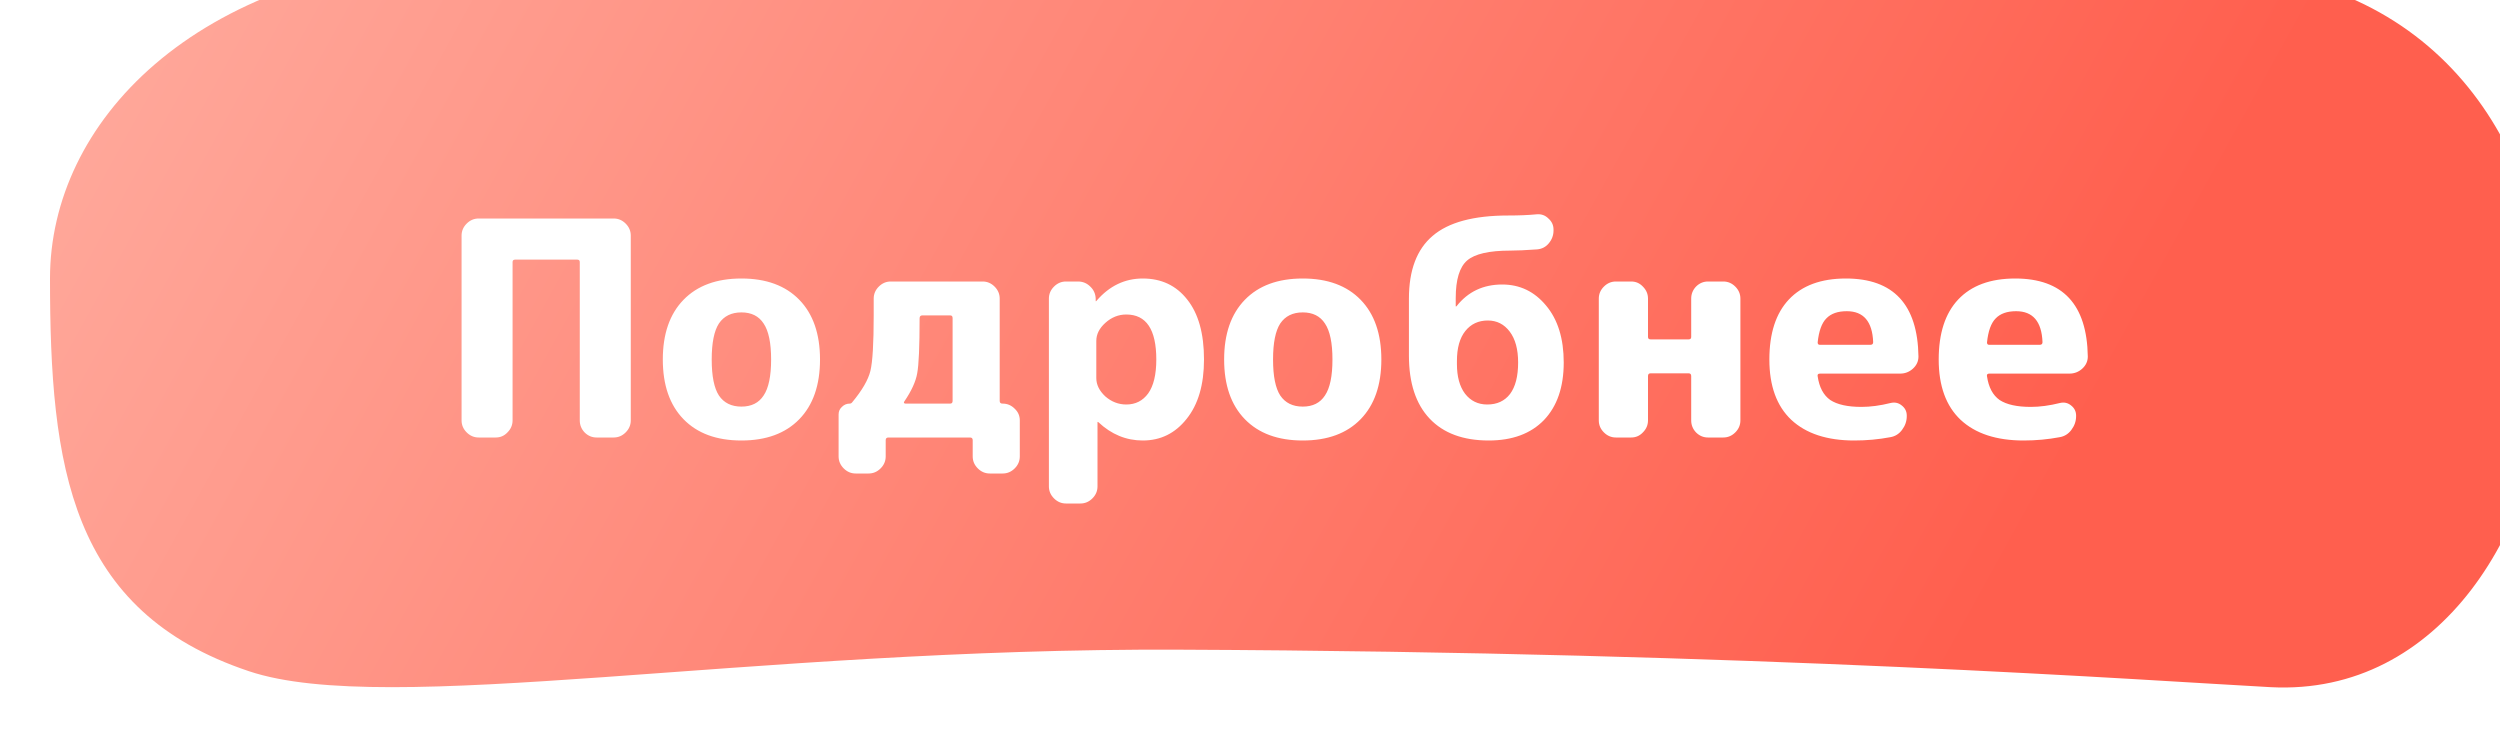 <svg width="200" height="60" viewBox="0 0 200 60" fill="none" xmlns="http://www.w3.org/2000/svg">
<g filter="url(#filter0_i)">
<path d="M33.081 1.403C11.382 2.581 0 14.872 0 27.276C0 42.314 1.576 53.905 15.92 58.698C27.01 62.412 55.713 56.82 90.341 56.974C136.861 57.17 168.191 59.469 177.661 59.974C204.73 61.375 210.727 6.715 175.764 2.679C144.376 -0.881 67.81 -0.447 33.081 1.403Z" fill="url(#paint0_linear)"/>
</g>
<path d="M38.294 35C37.926 35 37.606 34.864 37.334 34.592C37.062 34.32 36.926 34 36.926 33.632V18.848C36.926 18.48 37.062 18.16 37.334 17.888C37.606 17.616 37.926 17.48 38.294 17.48H49.094C49.462 17.48 49.782 17.616 50.054 17.888C50.326 18.16 50.462 18.48 50.462 18.848V33.632C50.462 34 50.326 34.32 50.054 34.592C49.782 34.864 49.462 35 49.094 35H47.726C47.358 35 47.038 34.864 46.766 34.592C46.51 34.32 46.382 34 46.382 33.632V20.96C46.382 20.832 46.31 20.768 46.166 20.768H41.222C41.078 20.768 41.006 20.832 41.006 20.96V33.632C41.006 34 40.87 34.32 40.598 34.592C40.342 34.864 40.03 35 39.662 35H38.294ZM61.089 25.88C60.705 25.288 60.113 24.992 59.313 24.992C58.513 24.992 57.913 25.288 57.513 25.88C57.129 26.472 56.937 27.432 56.937 28.76C56.937 30.088 57.129 31.048 57.513 31.64C57.913 32.232 58.513 32.528 59.313 32.528C60.113 32.528 60.705 32.232 61.089 31.64C61.489 31.048 61.689 30.088 61.689 28.76C61.689 27.432 61.489 26.472 61.089 25.88ZM63.945 33.536C62.841 34.672 61.297 35.24 59.313 35.24C57.329 35.24 55.785 34.672 54.681 33.536C53.577 32.4 53.025 30.808 53.025 28.76C53.025 26.712 53.577 25.12 54.681 23.984C55.785 22.848 57.329 22.28 59.313 22.28C61.297 22.28 62.841 22.848 63.945 23.984C65.049 25.12 65.601 26.712 65.601 28.76C65.601 30.808 65.049 32.4 63.945 33.536ZM72.344 32.12C72.312 32.152 72.304 32.192 72.32 32.24C72.352 32.272 72.392 32.288 72.44 32.288H76.016C76.144 32.288 76.208 32.216 76.208 32.072V25.448C76.208 25.304 76.144 25.232 76.016 25.232H73.784C73.64 25.232 73.568 25.312 73.568 25.472C73.568 27.728 73.504 29.192 73.376 29.864C73.264 30.52 72.92 31.272 72.344 32.12ZM68.456 37.88C68.088 37.88 67.768 37.744 67.496 37.472C67.224 37.2 67.088 36.88 67.088 36.512V33.152C67.088 32.912 67.176 32.712 67.352 32.552C67.528 32.376 67.736 32.288 67.976 32.288C68.056 32.288 68.12 32.256 68.168 32.192C68.968 31.232 69.456 30.392 69.632 29.672C69.808 28.952 69.896 27.472 69.896 25.232V23.888C69.896 23.52 70.032 23.2 70.304 22.928C70.576 22.656 70.896 22.52 71.264 22.52H78.608C78.976 22.52 79.296 22.656 79.568 22.928C79.84 23.2 79.976 23.52 79.976 23.888V32.072C79.976 32.216 80.048 32.288 80.192 32.288H80.216C80.584 32.288 80.904 32.424 81.176 32.696C81.448 32.952 81.584 33.264 81.584 33.632V36.512C81.584 36.88 81.448 37.2 81.176 37.472C80.904 37.744 80.584 37.88 80.216 37.88H79.184C78.816 37.88 78.496 37.744 78.224 37.472C77.952 37.2 77.816 36.88 77.816 36.512V35.216C77.816 35.072 77.744 35 77.6 35H71.072C70.928 35 70.856 35.072 70.856 35.216V36.512C70.856 36.88 70.72 37.2 70.448 37.472C70.176 37.744 69.856 37.88 69.488 37.88H68.456ZM87.704 27.272V30.248C87.704 30.776 87.944 31.264 88.424 31.712C88.92 32.144 89.48 32.36 90.104 32.36C90.84 32.36 91.424 32.064 91.856 31.472C92.288 30.864 92.504 29.96 92.504 28.76C92.504 26.36 91.704 25.16 90.104 25.16C89.48 25.16 88.92 25.384 88.424 25.832C87.944 26.264 87.704 26.744 87.704 27.272ZM85.28 40.28C84.912 40.28 84.592 40.144 84.32 39.872C84.048 39.6 83.912 39.28 83.912 38.912V23.888C83.912 23.52 84.048 23.2 84.32 22.928C84.592 22.656 84.912 22.52 85.28 22.52H86.24C86.624 22.52 86.952 22.656 87.224 22.928C87.496 23.184 87.64 23.504 87.656 23.888V24.08C87.656 24.096 87.664 24.104 87.68 24.104L87.728 24.056C88.752 22.872 89.984 22.28 91.424 22.28C92.912 22.28 94.096 22.84 94.976 23.96C95.872 25.08 96.32 26.68 96.32 28.76C96.32 30.776 95.856 32.36 94.928 33.512C94.016 34.664 92.848 35.24 91.424 35.24C90.096 35.24 88.912 34.752 87.872 33.776C87.856 33.76 87.84 33.752 87.824 33.752C87.808 33.752 87.8 33.76 87.8 33.776V38.912C87.8 39.28 87.664 39.6 87.392 39.872C87.12 40.144 86.8 40.28 86.432 40.28H85.28ZM105.996 25.88C105.612 25.288 105.02 24.992 104.22 24.992C103.42 24.992 102.82 25.288 102.42 25.88C102.036 26.472 101.844 27.432 101.844 28.76C101.844 30.088 102.036 31.048 102.42 31.64C102.82 32.232 103.42 32.528 104.22 32.528C105.02 32.528 105.612 32.232 105.996 31.64C106.396 31.048 106.596 30.088 106.596 28.76C106.596 27.432 106.396 26.472 105.996 25.88ZM108.852 33.536C107.748 34.672 106.204 35.24 104.22 35.24C102.236 35.24 100.692 34.672 99.588 33.536C98.484 32.4 97.931 30.808 97.931 28.76C97.931 26.712 98.484 25.12 99.588 23.984C100.692 22.848 102.236 22.28 104.22 22.28C106.204 22.28 107.748 22.848 108.852 23.984C109.956 25.12 110.508 26.712 110.508 28.76C110.508 30.808 109.956 32.4 108.852 33.536ZM116.554 28.88V29.12C116.554 30.128 116.77 30.92 117.202 31.496C117.65 32.072 118.242 32.36 118.978 32.36C119.762 32.36 120.37 32.08 120.802 31.52C121.234 30.944 121.45 30.104 121.45 29C121.45 27.944 121.226 27.12 120.778 26.528C120.33 25.936 119.746 25.64 119.026 25.64C118.274 25.64 117.674 25.92 117.226 26.48C116.778 27.04 116.554 27.84 116.554 28.88ZM119.098 35.24C117.05 35.24 115.474 34.656 114.37 33.488C113.266 32.32 112.714 30.64 112.714 28.448V23.888C112.714 21.616 113.346 19.944 114.61 18.872C115.874 17.784 117.89 17.24 120.658 17.24C121.522 17.24 122.282 17.208 122.938 17.144C123.306 17.112 123.618 17.224 123.874 17.48C124.146 17.72 124.282 18.016 124.282 18.368V18.44C124.282 18.824 124.154 19.168 123.898 19.472C123.658 19.76 123.346 19.92 122.962 19.952C122.066 20.016 121.354 20.048 120.826 20.048C119.13 20.048 117.978 20.312 117.37 20.84C116.762 21.368 116.458 22.368 116.458 23.84V24.512H116.482C116.514 24.512 116.53 24.504 116.53 24.488C117.442 23.336 118.658 22.76 120.178 22.76C121.586 22.76 122.754 23.32 123.682 24.44C124.626 25.56 125.098 27.08 125.098 29C125.098 30.968 124.57 32.504 123.514 33.608C122.458 34.696 120.986 35.24 119.098 35.24ZM129.272 35C128.904 35 128.584 34.864 128.312 34.592C128.04 34.32 127.904 34 127.904 33.632V23.888C127.904 23.52 128.04 23.2 128.312 22.928C128.584 22.656 128.904 22.52 129.272 22.52H130.496C130.864 22.52 131.176 22.656 131.432 22.928C131.704 23.2 131.84 23.52 131.84 23.888V26.96C131.84 27.088 131.912 27.152 132.056 27.152H135.08C135.224 27.152 135.296 27.088 135.296 26.96V23.888C135.296 23.52 135.424 23.2 135.68 22.928C135.952 22.656 136.272 22.52 136.64 22.52H137.864C138.232 22.52 138.552 22.656 138.824 22.928C139.096 23.2 139.232 23.52 139.232 23.888V33.632C139.232 34 139.096 34.32 138.824 34.592C138.552 34.864 138.232 35 137.864 35H136.64C136.272 35 135.952 34.864 135.68 34.592C135.424 34.32 135.296 34 135.296 33.632V30.08C135.296 29.936 135.224 29.864 135.08 29.864H132.056C131.912 29.864 131.84 29.936 131.84 30.08V33.632C131.84 34 131.704 34.32 131.432 34.592C131.176 34.864 130.864 35 130.496 35H129.272ZM147.741 24.896C147.021 24.896 146.477 25.088 146.109 25.472C145.741 25.84 145.509 26.48 145.413 27.392C145.413 27.52 145.469 27.584 145.581 27.584H149.637C149.781 27.584 149.853 27.512 149.853 27.368C149.789 25.72 149.085 24.896 147.741 24.896ZM148.341 35.24C146.165 35.24 144.485 34.688 143.301 33.584C142.133 32.48 141.549 30.872 141.549 28.76C141.549 26.664 142.069 25.064 143.109 23.96C144.165 22.84 145.685 22.28 147.669 22.28C151.477 22.28 153.413 24.36 153.477 28.52C153.477 28.904 153.325 29.232 153.021 29.504C152.733 29.76 152.397 29.888 152.013 29.888H145.605C145.445 29.888 145.381 29.96 145.413 30.104C145.541 30.984 145.877 31.616 146.421 32C146.981 32.368 147.813 32.552 148.917 32.552C149.637 32.552 150.413 32.448 151.245 32.24C151.581 32.16 151.877 32.224 152.133 32.432C152.405 32.64 152.541 32.912 152.541 33.248V33.296C152.541 33.696 152.413 34.064 152.157 34.4C151.917 34.72 151.605 34.912 151.221 34.976C150.293 35.152 149.333 35.24 148.341 35.24ZM161.288 24.896C160.568 24.896 160.024 25.088 159.656 25.472C159.288 25.84 159.056 26.48 158.96 27.392C158.96 27.52 159.016 27.584 159.128 27.584H163.184C163.328 27.584 163.4 27.512 163.4 27.368C163.336 25.72 162.632 24.896 161.288 24.896ZM161.888 35.24C159.712 35.24 158.032 34.688 156.848 33.584C155.68 32.48 155.096 30.872 155.096 28.76C155.096 26.664 155.616 25.064 156.656 23.96C157.712 22.84 159.232 22.28 161.216 22.28C165.024 22.28 166.96 24.36 167.024 28.52C167.024 28.904 166.872 29.232 166.568 29.504C166.28 29.76 165.944 29.888 165.56 29.888H159.152C158.992 29.888 158.928 29.96 158.96 30.104C159.088 30.984 159.424 31.616 159.968 32C160.528 32.368 161.36 32.552 162.464 32.552C163.184 32.552 163.96 32.448 164.792 32.24C165.128 32.16 165.424 32.224 165.68 32.432C165.952 32.64 166.088 32.912 166.088 33.248V33.296C166.088 33.696 165.96 34.064 165.704 34.4C165.464 34.72 165.152 34.912 164.768 34.976C163.84 35.152 162.88 35.24 161.888 35.24Z" fill="white"/>
<defs>
<filter id="filter0_i" x="0" y="0" width="200" height="60" filterUnits="userSpaceOnUse" color-interpolation-filters="sRGB">
<feFlood flood-opacity="0" result="BackgroundImageFix"/>
<feBlend mode="normal" in="SourceGraphic" in2="BackgroundImageFix" result="shape"/>
<feColorMatrix in="SourceAlpha" type="matrix" values="0 0 0 0 0 0 0 0 0 0 0 0 0 0 0 0 0 0 127 0" result="hardAlpha"/>
<feOffset dx="4" dy="-5"/>
<feComposite in2="hardAlpha" operator="arithmetic" k2="-1" k3="1"/>
<feColorMatrix type="matrix" values="0 0 0 0 1 0 0 0 0 0.802 0 0 0 0 0.75 0 0 0 0.68 0"/>
<feBlend mode="normal" in2="shape" result="effect1_innerShadow"/>
</filter>
<linearGradient id="paint0_linear" x1="5.56263e-06" y1="-23.125" x2="151.157" y2="60.413" gradientUnits="userSpaceOnUse">
<stop stop-color="#FFB1A4"/>
<stop offset="1" stop-color="#FF5F4E"/>
</linearGradient>
</defs>
</svg>
